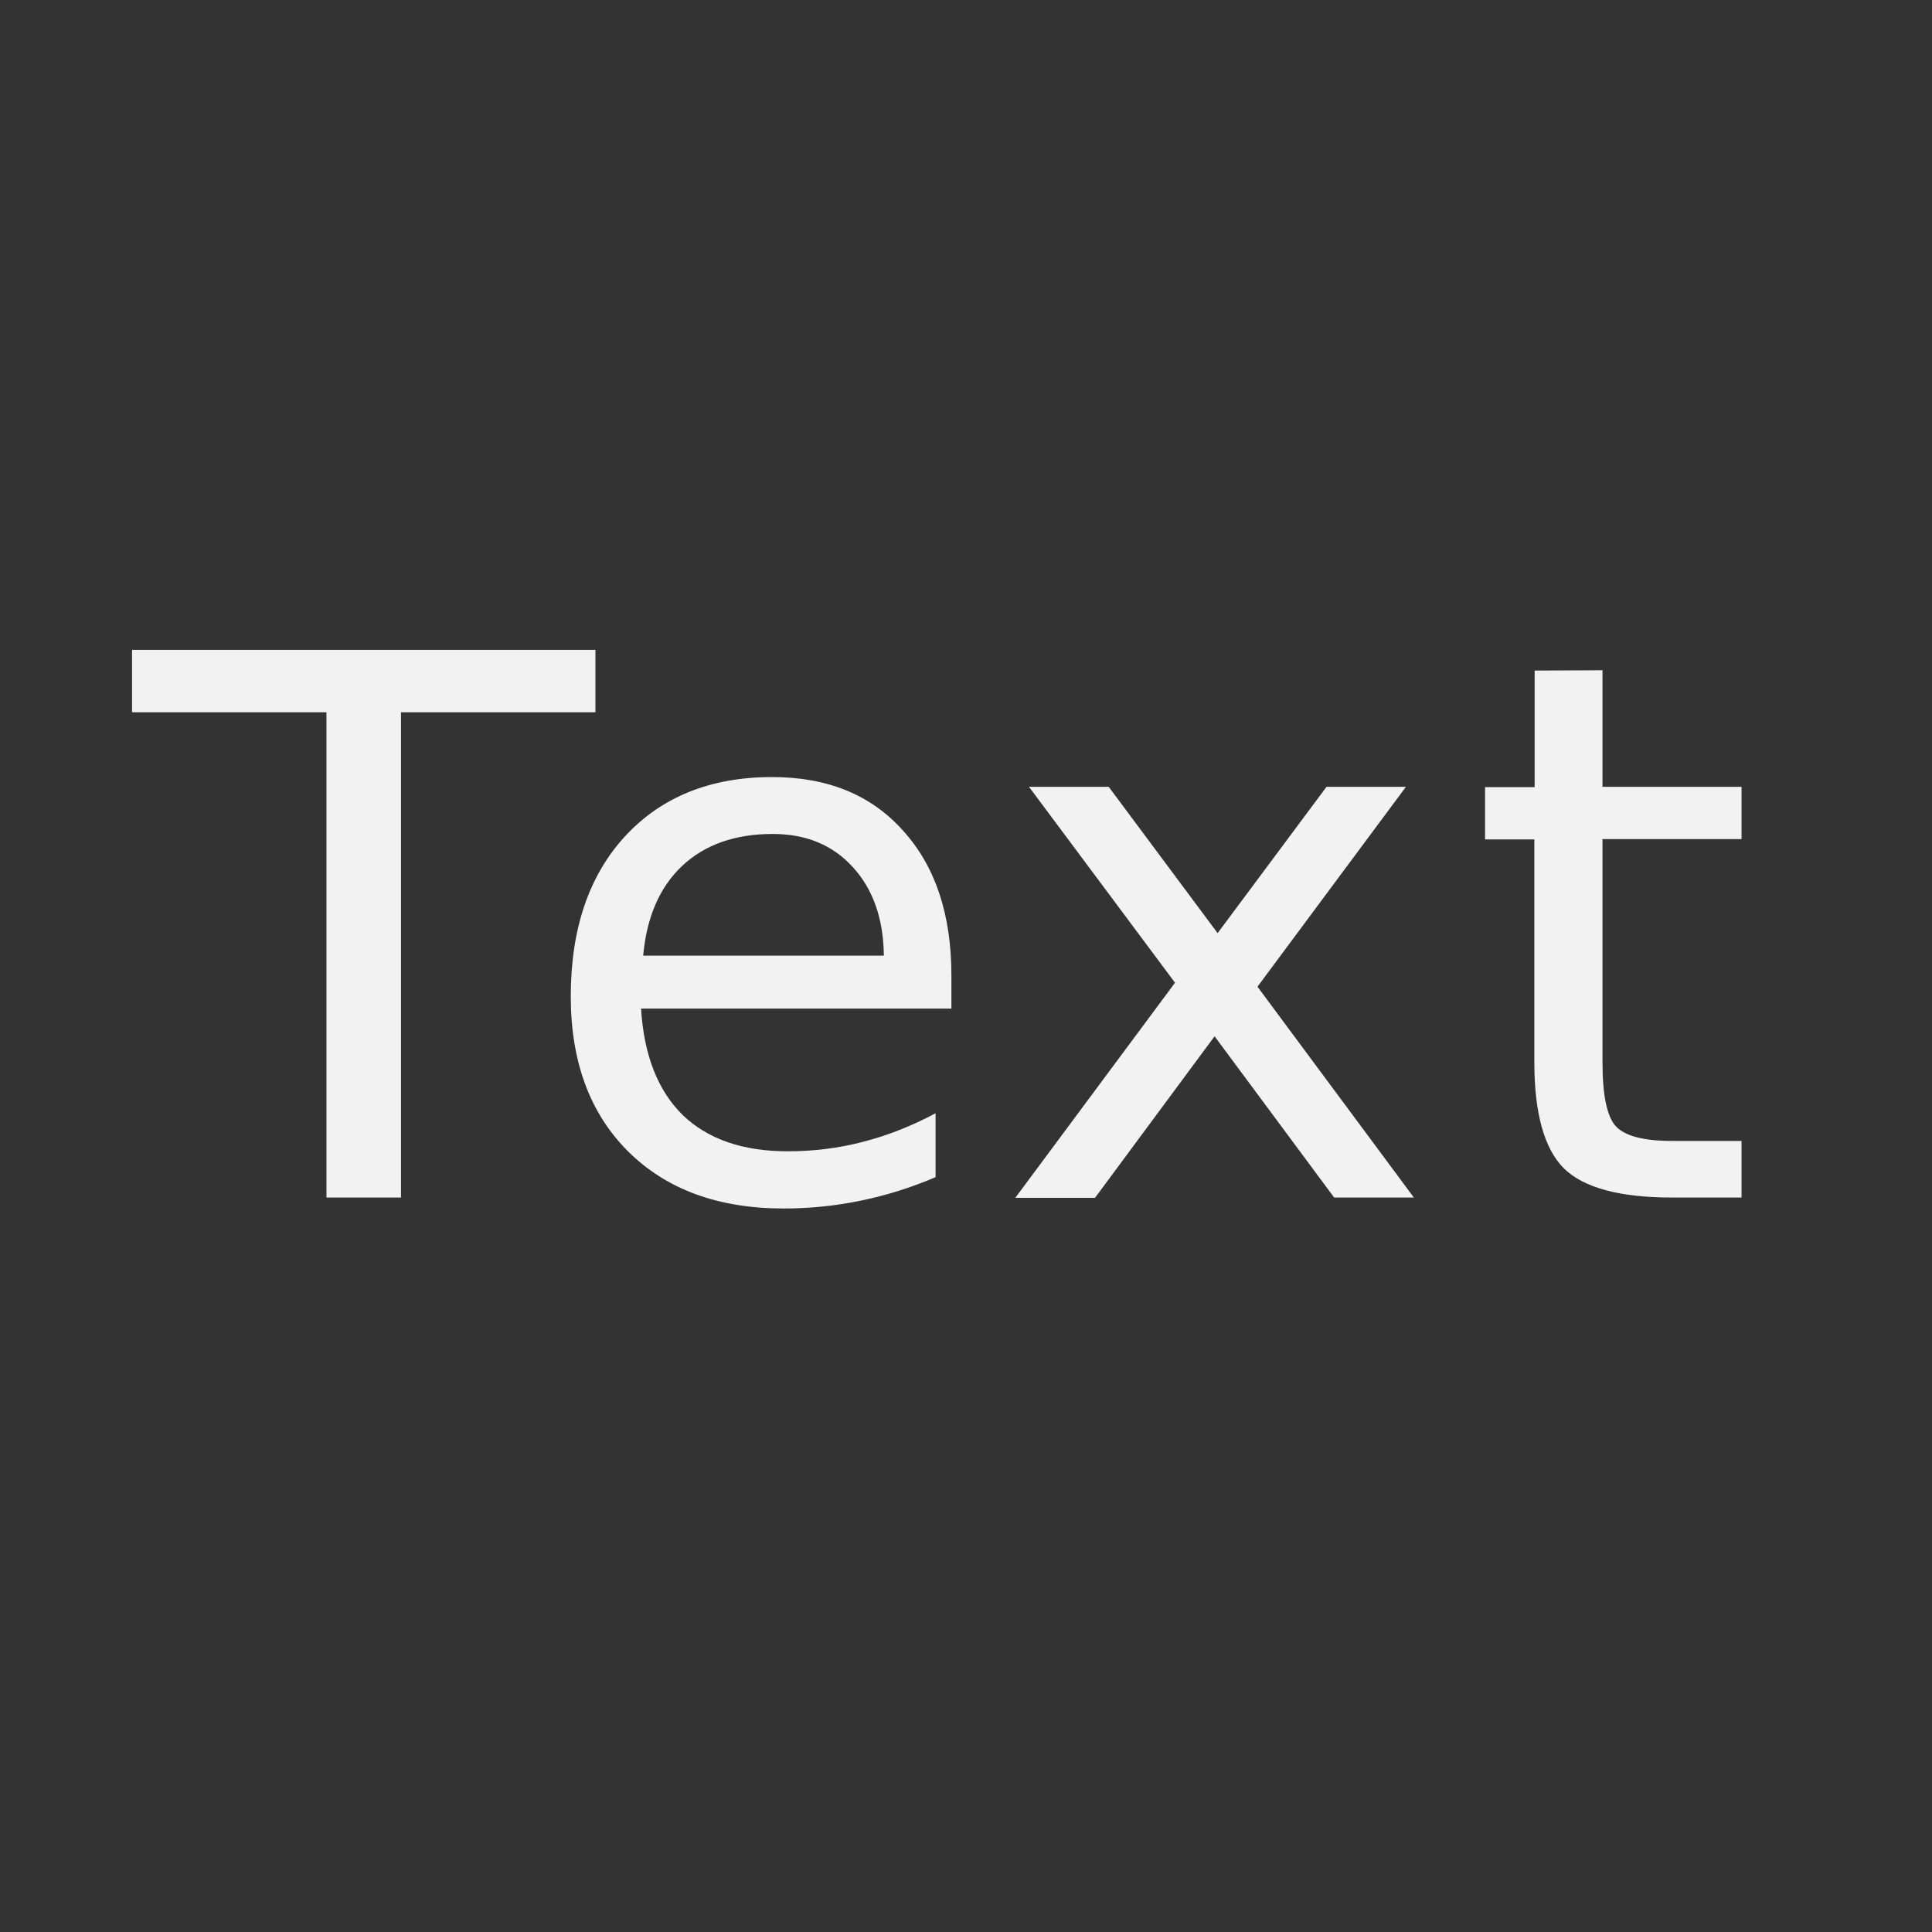 <?xml version="1.0" encoding="UTF-8" standalone="no"?>
<!-- Created with Inkscape (http://www.inkscape.org/) -->

<svg
   xmlns:dc="http://purl.org/dc/elements/1.1/"
   xmlns:cc="http://creativecommons.org/ns#"
   xmlns:rdf="http://www.w3.org/1999/02/22-rdf-syntax-ns#"
   xmlns:svg="http://www.w3.org/2000/svg"
   xmlns="http://www.w3.org/2000/svg"
   xmlns:sodipodi="http://sodipodi.sourceforge.net/DTD/sodipodi-0.dtd"
   xmlns:inkscape="http://www.inkscape.org/namespaces/inkscape"
   width="24"
   height="24"
   viewBox="0 0 6.35 6.35"
   version="1.1"
   id="svg8"
   sodipodi:docname="text.svg"
   inkscape:version="0.92.3 (2405546, 2018-03-11)"
   style="enable-background:new">
  <rect x="0" y="0" width="6.35" height="6.35" fill="#333333" stroke="none"/>
  <defs
     id="defs2">
  </defs>
  <sodipodi:namedview
     id="base"
     pagecolor="#494949"
     bordercolor="#82907b"
     borderopacity="1"
     inkscape:pageopacity="0"
     inkscape:pageshadow="2"
     inkscape:zoom="36.291667"
     inkscape:cx="12"
     inkscape:cy="12"
     inkscape:document-units="pt"
     inkscape:current-layer="layer1"
     showgrid="true"
     showguides="true"
     units="px"
     inkscape:pagecheckerboard="false"
     showborder="true"
     inkscape:showpageshadow="false"
     inkscape:window-width="1920"
     inkscape:window-height="1052"
     inkscape:window-x="1920"
     inkscape:window-y="0"
     inkscape:window-maximized="1">
    <inkscape:grid
       type="xygrid"
       id="grid815"
       originx="0.529"
       color="#3f64ff"
       opacity="0.231"
       spacingx="0.265"
       originy="0.529"
       visible="false"
       empspacing="5"
       empcolor="#3f80ff"
       empopacity="0.349" />
  </sodipodi:namedview>
  <g
     inkscape:label="Layer 1"
     inkscape:groupmode="layer"
     id="layer1"
     transform="translate(0,-290.65)">
    <g
       aria-label="Text"
       style="font-style:normal;font-weight:normal;font-size:10.583px;line-height:1.25;font-family:sans-serif;letter-spacing:0px;word-spacing:0px;fill:#f2f2f2;fill-opacity:1;stroke:none;stroke-width:0.265"
       id="text827">
      <path
         d="m 0.434,292.786 h 1.523 v 0.205 H 1.318 v 1.595 H 1.073 V 292.991 H 0.434 Z"
         style="font-style:normal;font-variant:normal;font-weight:normal;font-stretch:normal;font-size:2.469px;font-family:sans-serif;-inkscape-font-specification:'sans-serif, Normal';font-variant-ligatures:normal;font-variant-caps:normal;font-variant-numeric:normal;font-feature-settings:normal;text-align:start;writing-mode:lr-tb;text-anchor:start;fill:#f2f2f2;stroke-width:0.265"
         id="path862"
         inkscape:connector-curvature="0" />
      <path
         d="m 3.127,293.856 v 0.109 H 2.107 q 0.014,0.229 0.137,0.35 0.124,0.119 0.345,0.119 0.128,0 0.247,-0.031 0.121,-0.031 0.239,-0.094 v 0.21 q -0.119,0.051 -0.245,0.077 -0.125,0.026 -0.254,0.026 -0.323,0 -0.512,-0.188 -0.188,-0.188 -0.188,-0.509 0,-0.332 0.178,-0.526 0.18,-0.195 0.484,-0.195 0.273,0 0.43,0.176 0.159,0.175 0.159,0.476 z m -0.222,-0.065 q -0.002,-0.182 -0.102,-0.291 -0.099,-0.109 -0.263,-0.109 -0.186,0 -0.298,0.105 -0.111,0.105 -0.128,0.295 z"
         style="font-style:normal;font-variant:normal;font-weight:normal;font-stretch:normal;font-size:2.469px;font-family:sans-serif;-inkscape-font-specification:'sans-serif, Normal';font-variant-ligatures:normal;font-variant-caps:normal;font-variant-numeric:normal;font-feature-settings:normal;text-align:start;writing-mode:lr-tb;text-anchor:start;fill:#f2f2f2;stroke-width:0.265"
         id="path864"
         inkscape:connector-curvature="0" />
      <path
         d="m 4.621,293.236 -0.488,0.657 0.514,0.693 H 4.385 L 3.992,294.056 3.599,294.587 h -0.262 l 0.525,-0.707 -0.48,-0.644 h 0.262 l 0.358,0.481 0.358,-0.481 z"
         style="font-style:normal;font-variant:normal;font-weight:normal;font-stretch:normal;font-size:2.469px;font-family:sans-serif;-inkscape-font-specification:'sans-serif, Normal';font-variant-ligatures:normal;font-variant-caps:normal;font-variant-numeric:normal;font-feature-settings:normal;text-align:start;writing-mode:lr-tb;text-anchor:start;fill:#f2f2f2;stroke-width:0.265"
         id="path866"
         inkscape:connector-curvature="0" />
      <path
         d="m 5.267,292.853 v 0.383 h 0.457 v 0.172 H 5.267 v 0.733 q 0,0.165 0.045,0.212 0.046,0.047 0.184,0.047 h 0.228 v 0.186 h -0.228 q -0.257,0 -0.355,-0.095 -0.098,-0.097 -0.098,-0.35 V 293.409 H 4.881 v -0.172 h 0.163 v -0.383 z"
         style="font-style:normal;font-variant:normal;font-weight:normal;font-stretch:normal;font-size:2.469px;font-family:sans-serif;-inkscape-font-specification:'sans-serif, Normal';font-variant-ligatures:normal;font-variant-caps:normal;font-variant-numeric:normal;font-feature-settings:normal;text-align:start;writing-mode:lr-tb;text-anchor:start;fill:#f2f2f2;stroke-width:0.265"
         id="path868"
         inkscape:connector-curvature="0" />
    </g>
  </g>
</svg>
